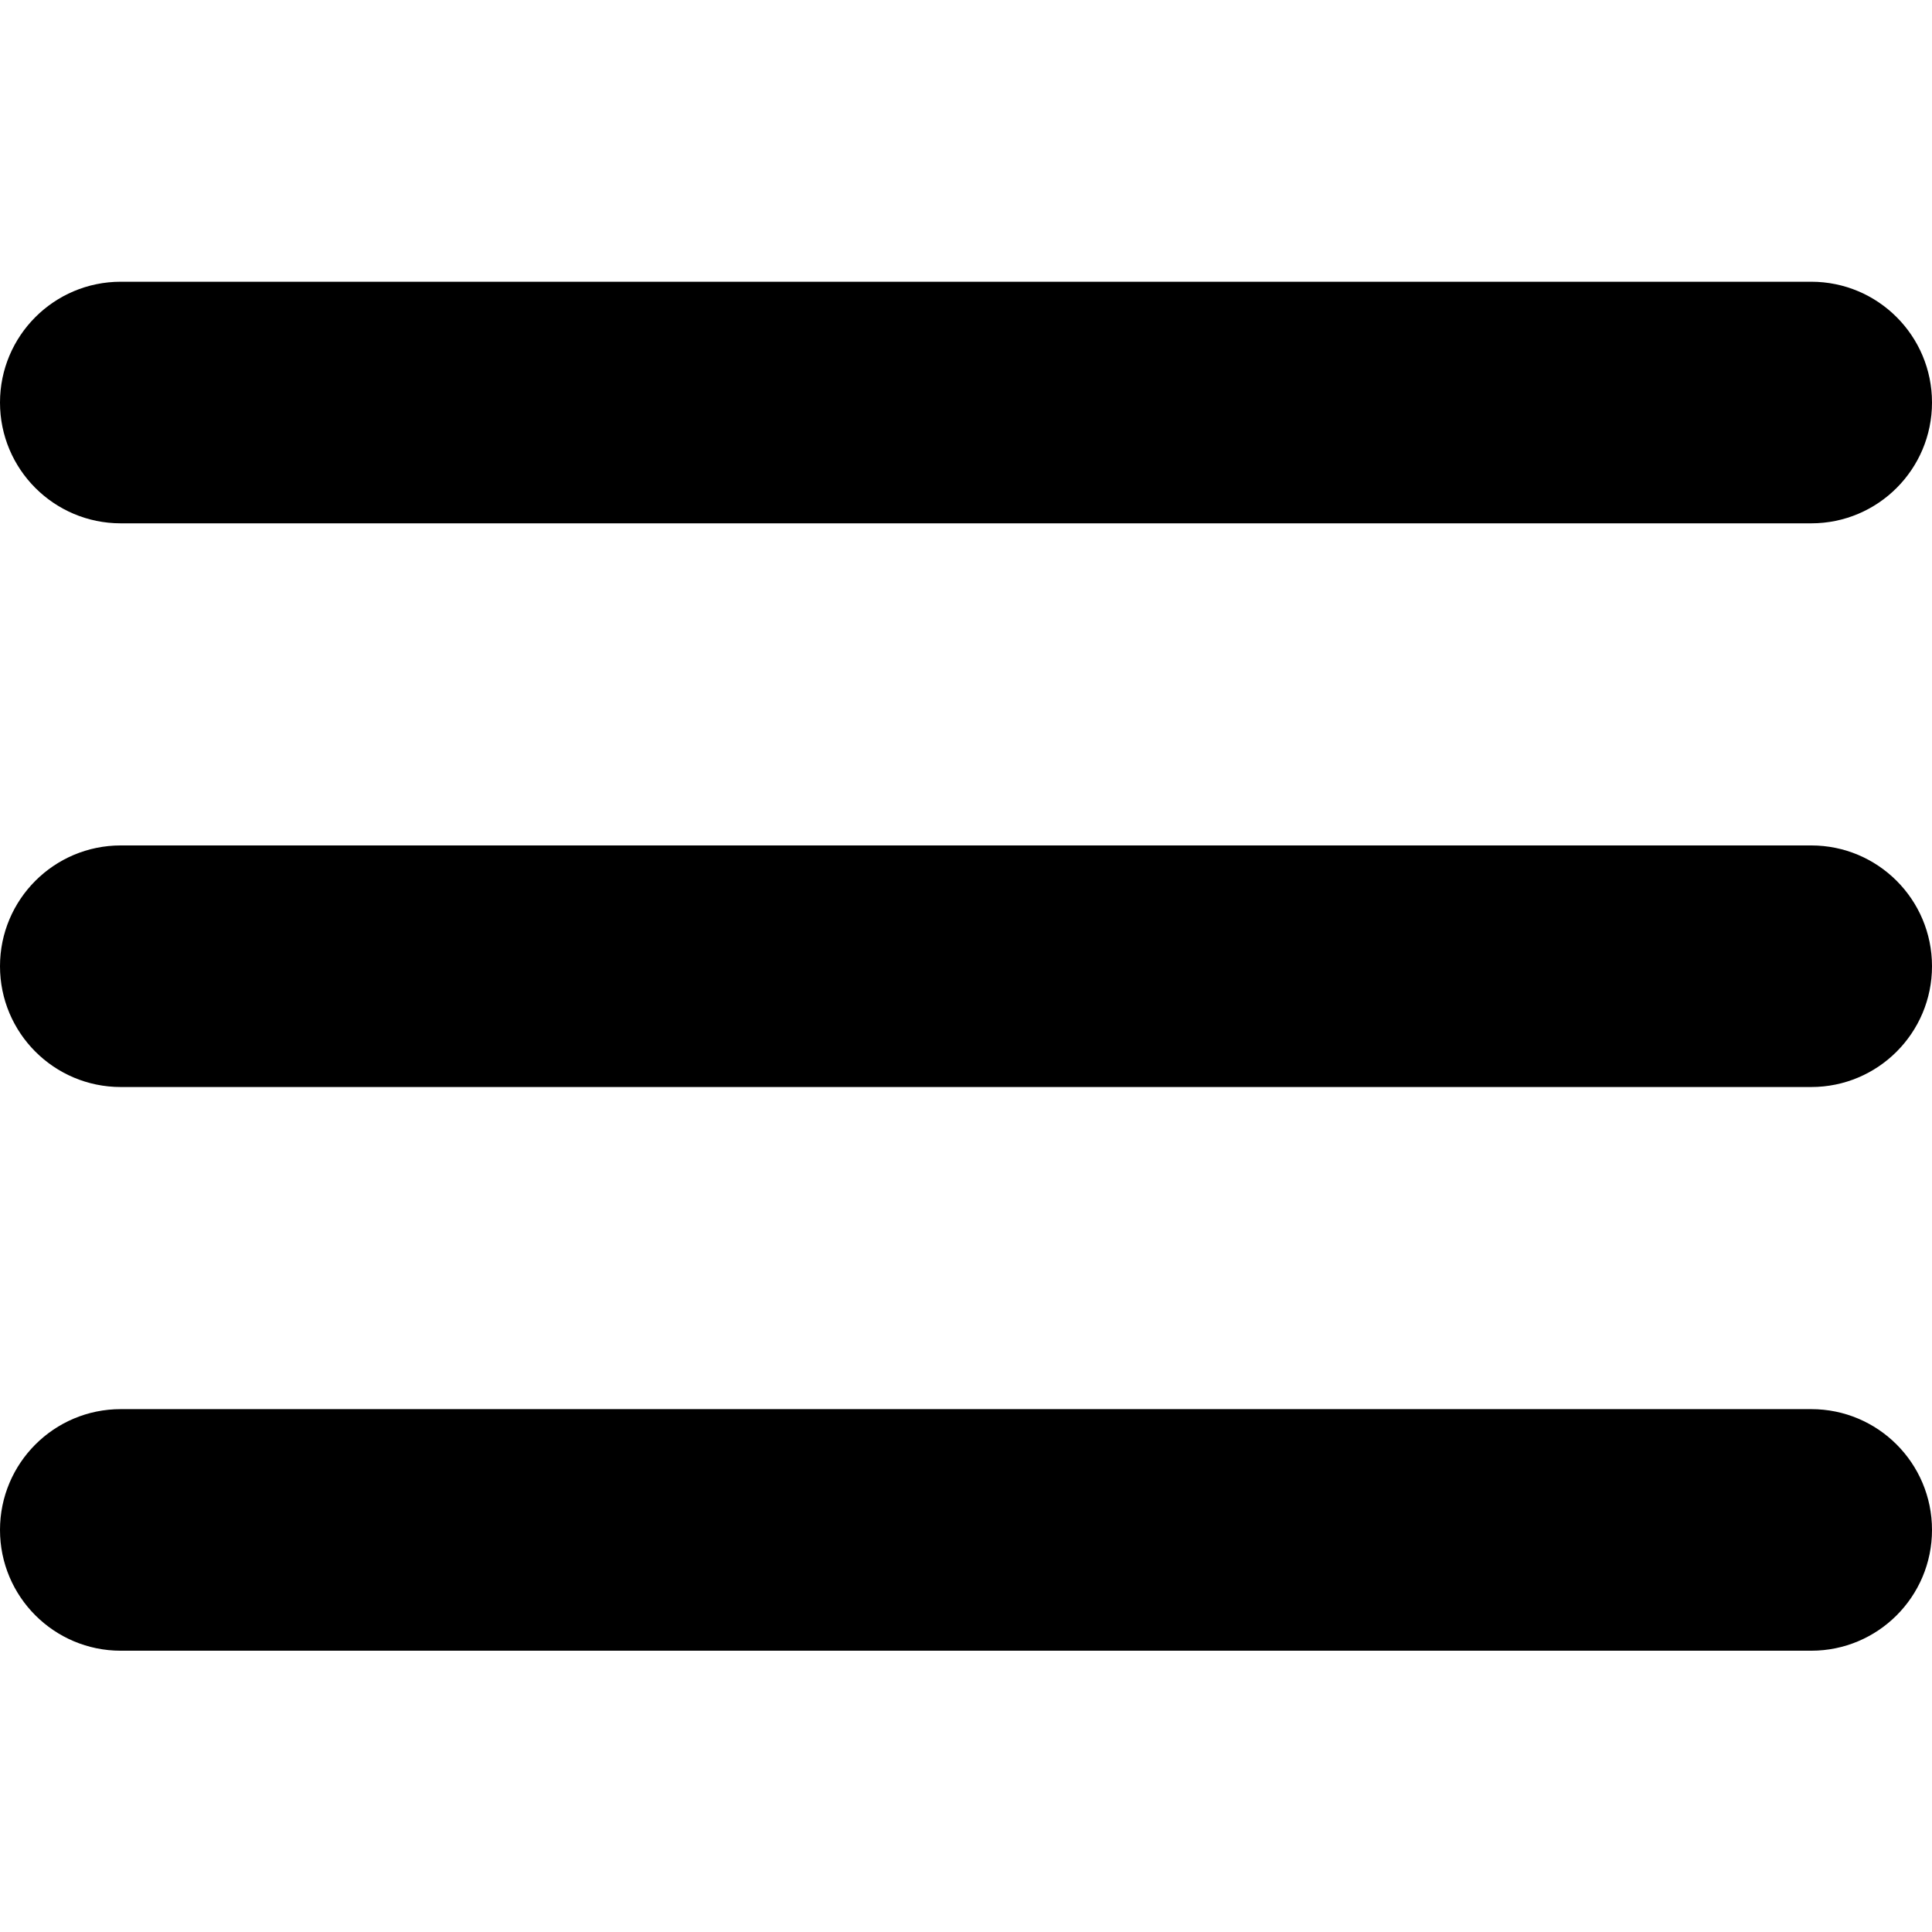 <svg xmlns="http://www.w3.org/2000/svg" xmlns:xlink="http://www.w3.org/1999/xlink" width="1024" zoomAndPan="magnify" viewBox="0 0 768 768" height="1024" preserveAspectRatio="xMidYMid meet" version="1.0"><defs><clipPath id="41844791cb"><path d="M 0 560 L 768 560 L 768 656.34 L 0 656.34 Z M 0 560 " clip-rule="nonzero"/></clipPath><clipPath id="9c9e6d108c"><path d="M 0 111.84 L 768 111.84 L 768 209 L 0 209 Z M 0 111.84 " clip-rule="nonzero"/></clipPath></defs><path fill="#000000" d="M 720 336.074 L 48 336.074 C 21.488 336.074 0 357.57 0 384.09 C 0 410.609 21.488 432.105 48 432.105 L 720 432.105 C 746.512 432.105 768 410.609 768 384.09 C 768 357.57 746.512 336.074 720 336.074 Z M 720 336.074 " fill-opacity="1" fill-rule="nonzero"/><g clip-path="url(#41844791cb)"><path fill="#000000" d="M 720 560.152 L 48 560.152 C 21.488 560.152 0 581.645 0 608.168 C 0 634.688 21.488 656.184 48 656.184 L 720 656.184 C 746.512 656.184 768 634.688 768 608.168 C 768 581.645 746.512 560.152 720 560.152 Z M 720 560.152 " fill-opacity="1" fill-rule="nonzero"/></g><g clip-path="url(#9c9e6d108c)"><path fill="#000000" d="M 48 208.031 L 720 208.031 C 746.512 208.031 768 186.535 768 160.012 C 768 133.492 746.512 111.996 720 111.996 L 48 111.996 C 21.488 111.996 0 133.492 0 160.012 C 0 186.535 21.488 208.031 48 208.031 Z M 48 208.031 " fill-opacity="1" fill-rule="nonzero"/></g></svg>